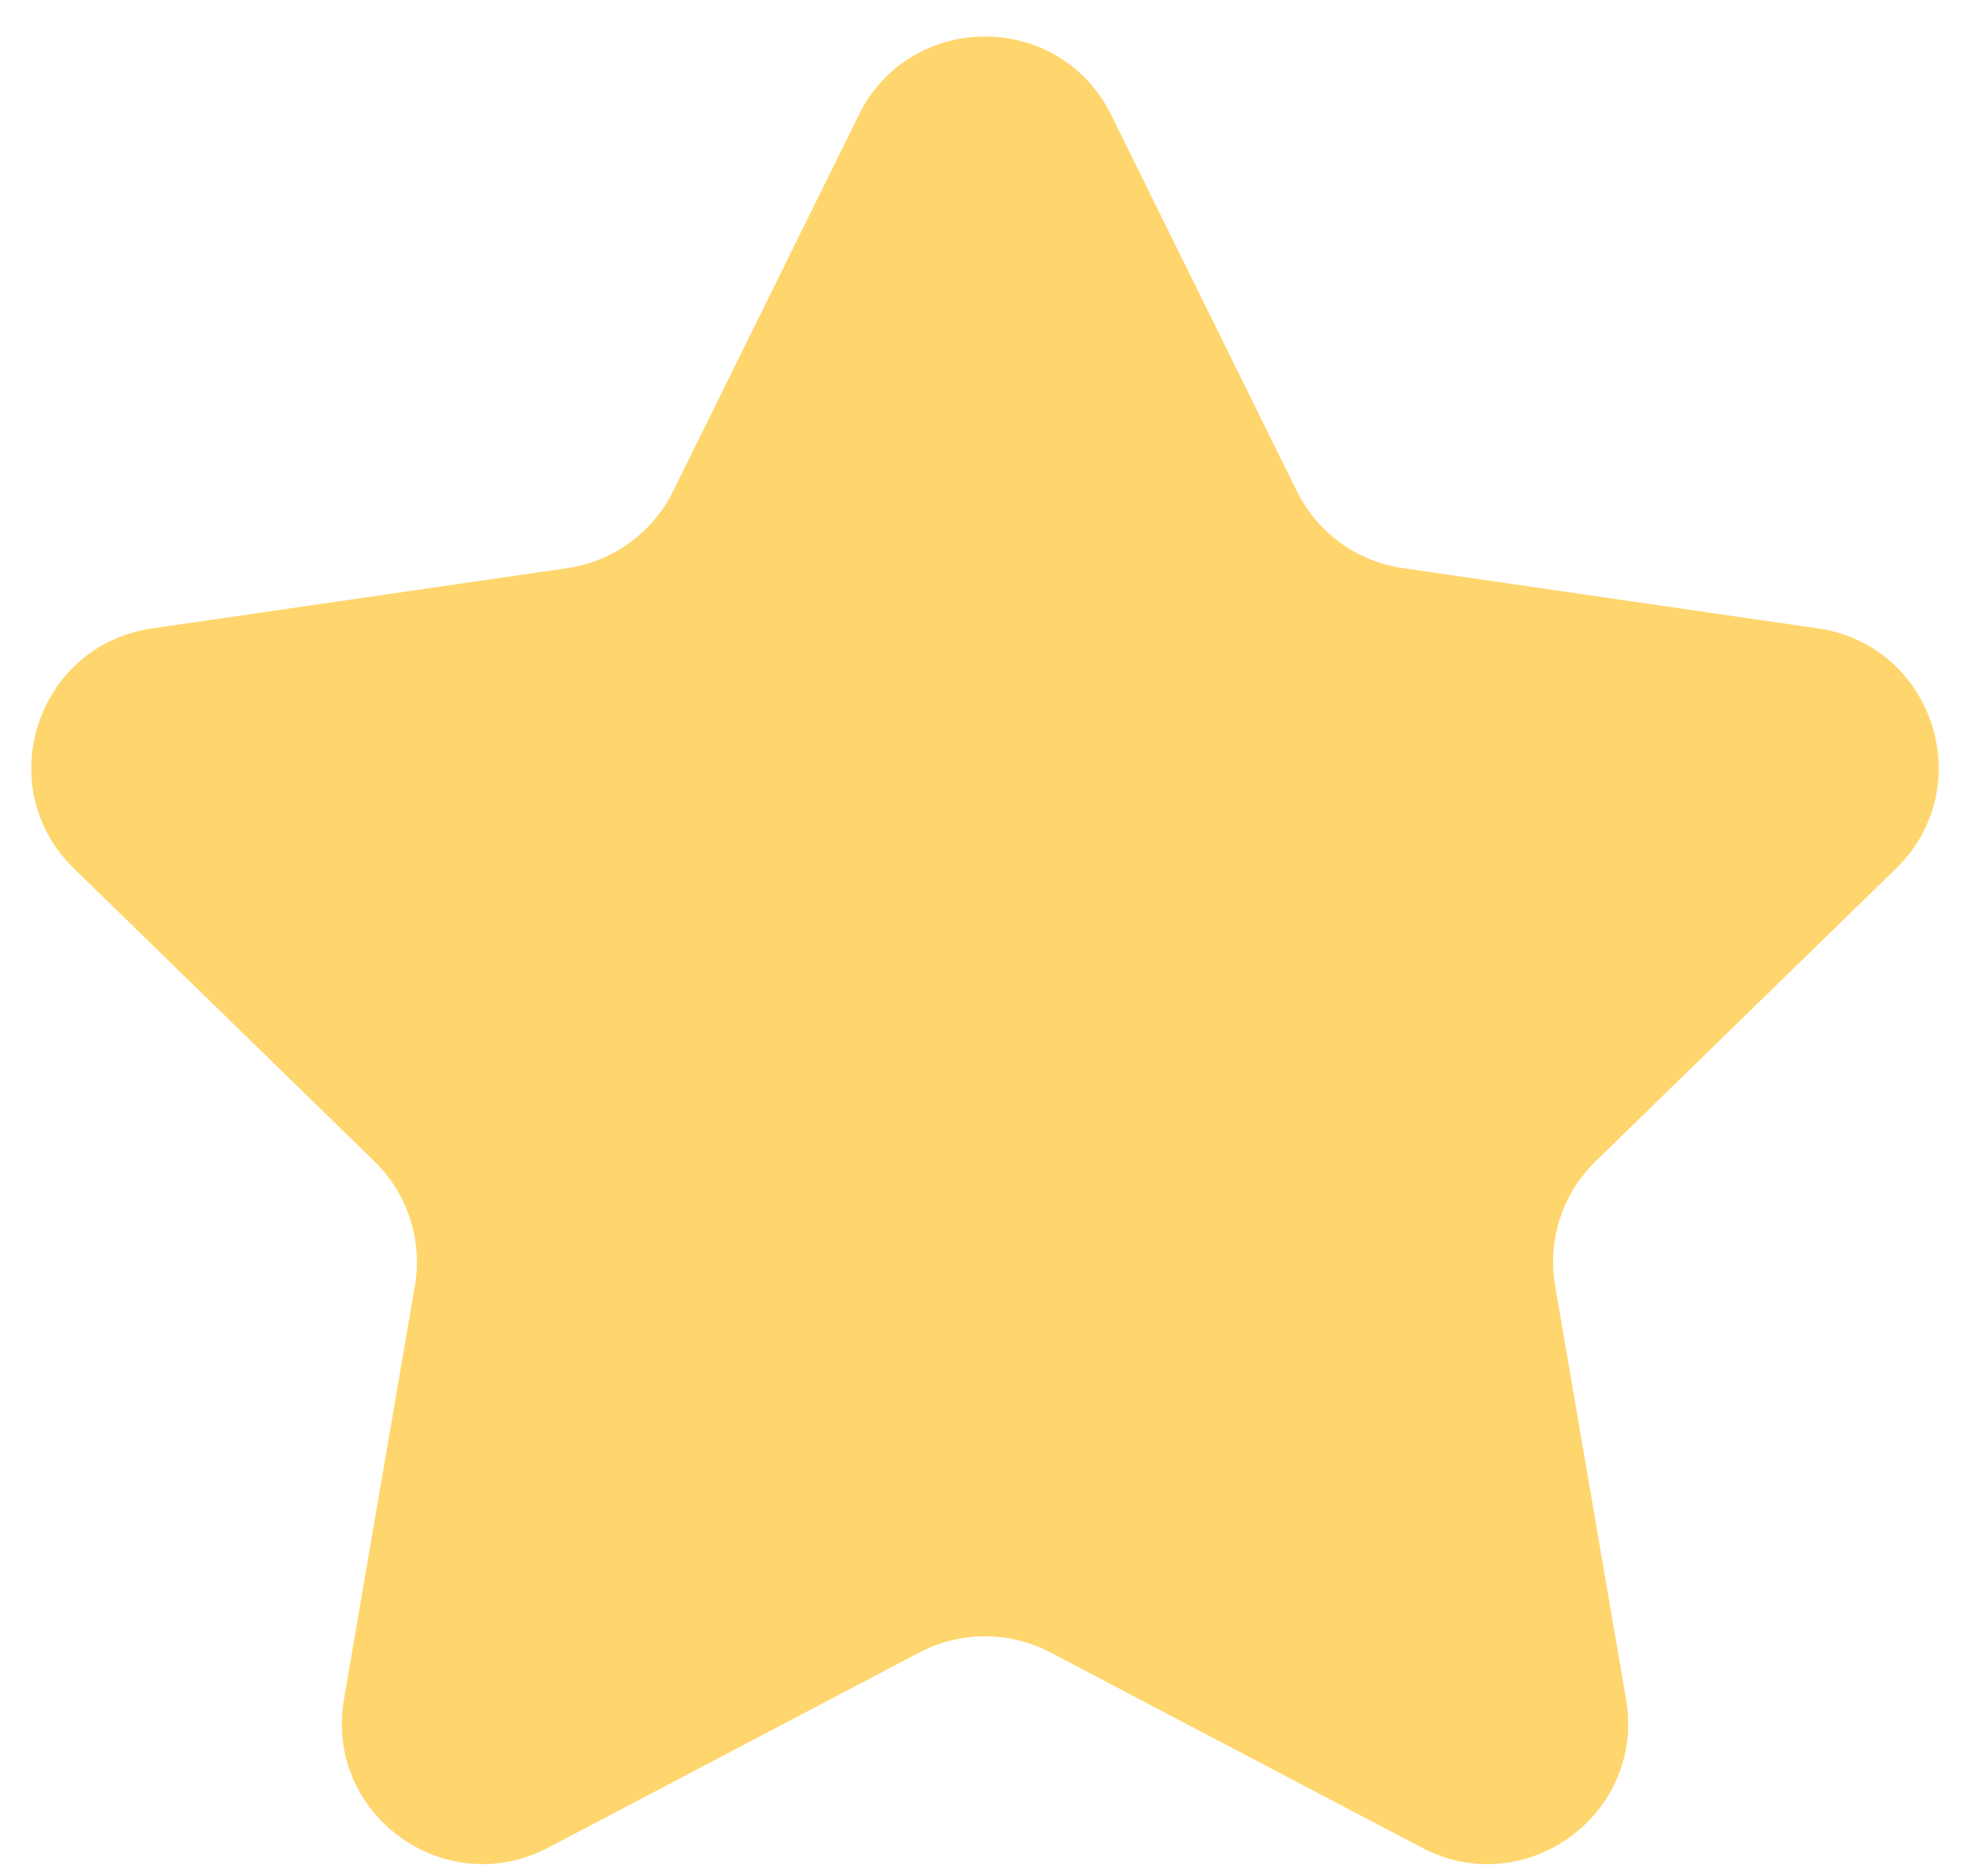 <svg width="42" height="40" viewBox="0 0 42 40" fill="none" xmlns="http://www.w3.org/2000/svg">
<path d="M18.31 2.451C19.41 0.221 22.59 0.221 23.69 2.451L27.649 10.473C28.086 11.358 28.931 11.972 29.908 12.114L38.761 13.4C41.222 13.758 42.204 16.782 40.424 18.518L34.018 24.762C33.311 25.451 32.988 26.444 33.155 27.417L34.667 36.234C35.087 38.685 32.515 40.554 30.314 39.397L22.396 35.234C21.522 34.775 20.478 34.775 19.604 35.234L11.686 39.397C9.485 40.554 6.913 38.685 7.333 36.234L8.845 27.417C9.012 26.444 8.689 25.451 7.982 24.762L1.576 18.518C-0.204 16.782 0.778 13.758 3.239 13.4L12.092 12.114C13.069 11.972 13.914 11.358 14.351 10.473L18.31 2.451Z" fill="#FFD66D"/>
</svg>

